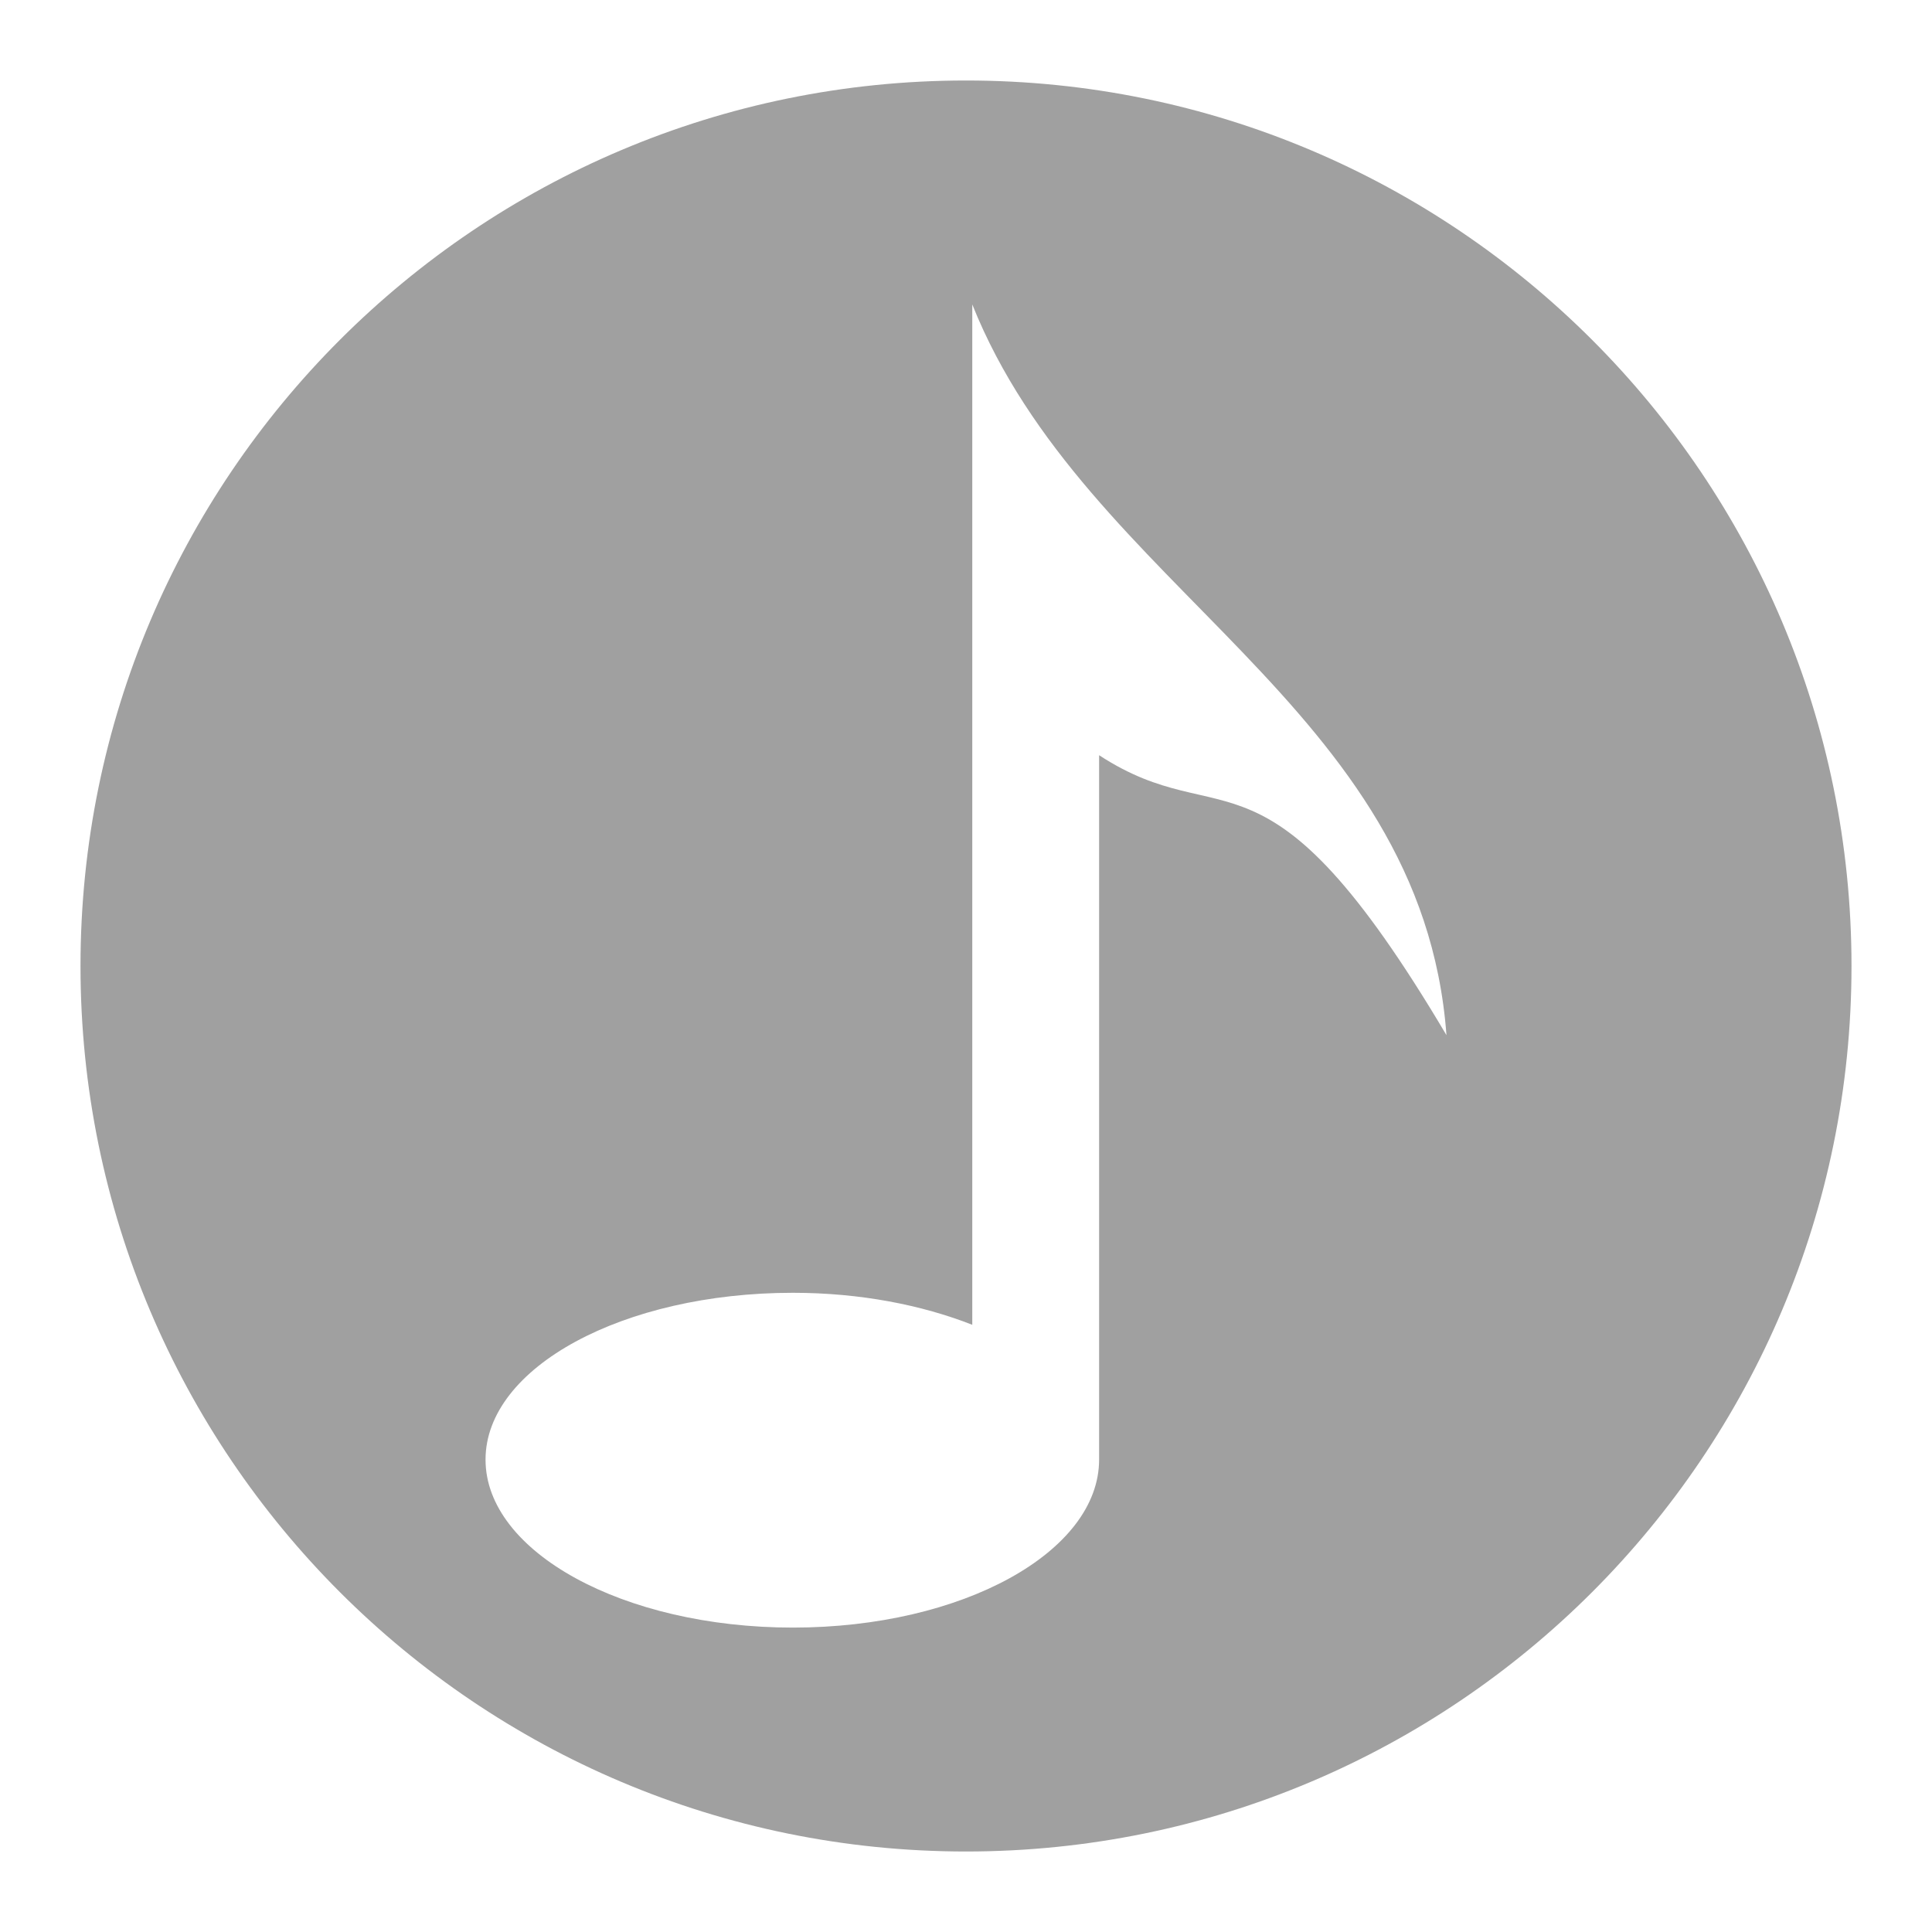 <svg xmlns="http://www.w3.org/2000/svg" xmlns:xlink="http://www.w3.org/1999/xlink" width="48" height="48">
  <defs id="acyl-settings">
    <linearGradient id="acyl-gradient" x1="0%" x2="0%" y1="0%" y2="100%">
      <stop offset="100%" style="stop-color:#A0A0A0;stop-opacity:1"/>
    </linearGradient>
    <g id="acyl-filter">
      <filter/>
    </g>
    <g id="acyl-drawing">
      <path d="M 24,2 C 11.851,2 2,11.851 2,24 2,36.149 11.851,46 24,46 36.149,46 46,36.149 46,24 46,11.851 36.149,2 24,2 z m 0.156,5.564 c 2.825,7.064 11.174,9.952 11.781,18.154 -4.536,-7.654 -5.48,-4.9 -8.63,-6.955 l 0,17.501 c 0,2.29 -3.39,4.173 -7.608,4.173 -4.218,0 -7.636,-1.883 -7.636,-4.173 0,-2.29 3.418,-4.145 7.636,-4.145 1.668,0 3.2,0.302 4.457,0.795 l 0,-16.479 0,-8.871 z" id="path-main"/>
    </g>
  </defs>
  <g id="acyl-visual">
    <use id="visible1" style="fill:url(#acyl-gradient);filter:url(#filter)" xlink:href="#acyl-drawing"/>
  </g>
</svg>
